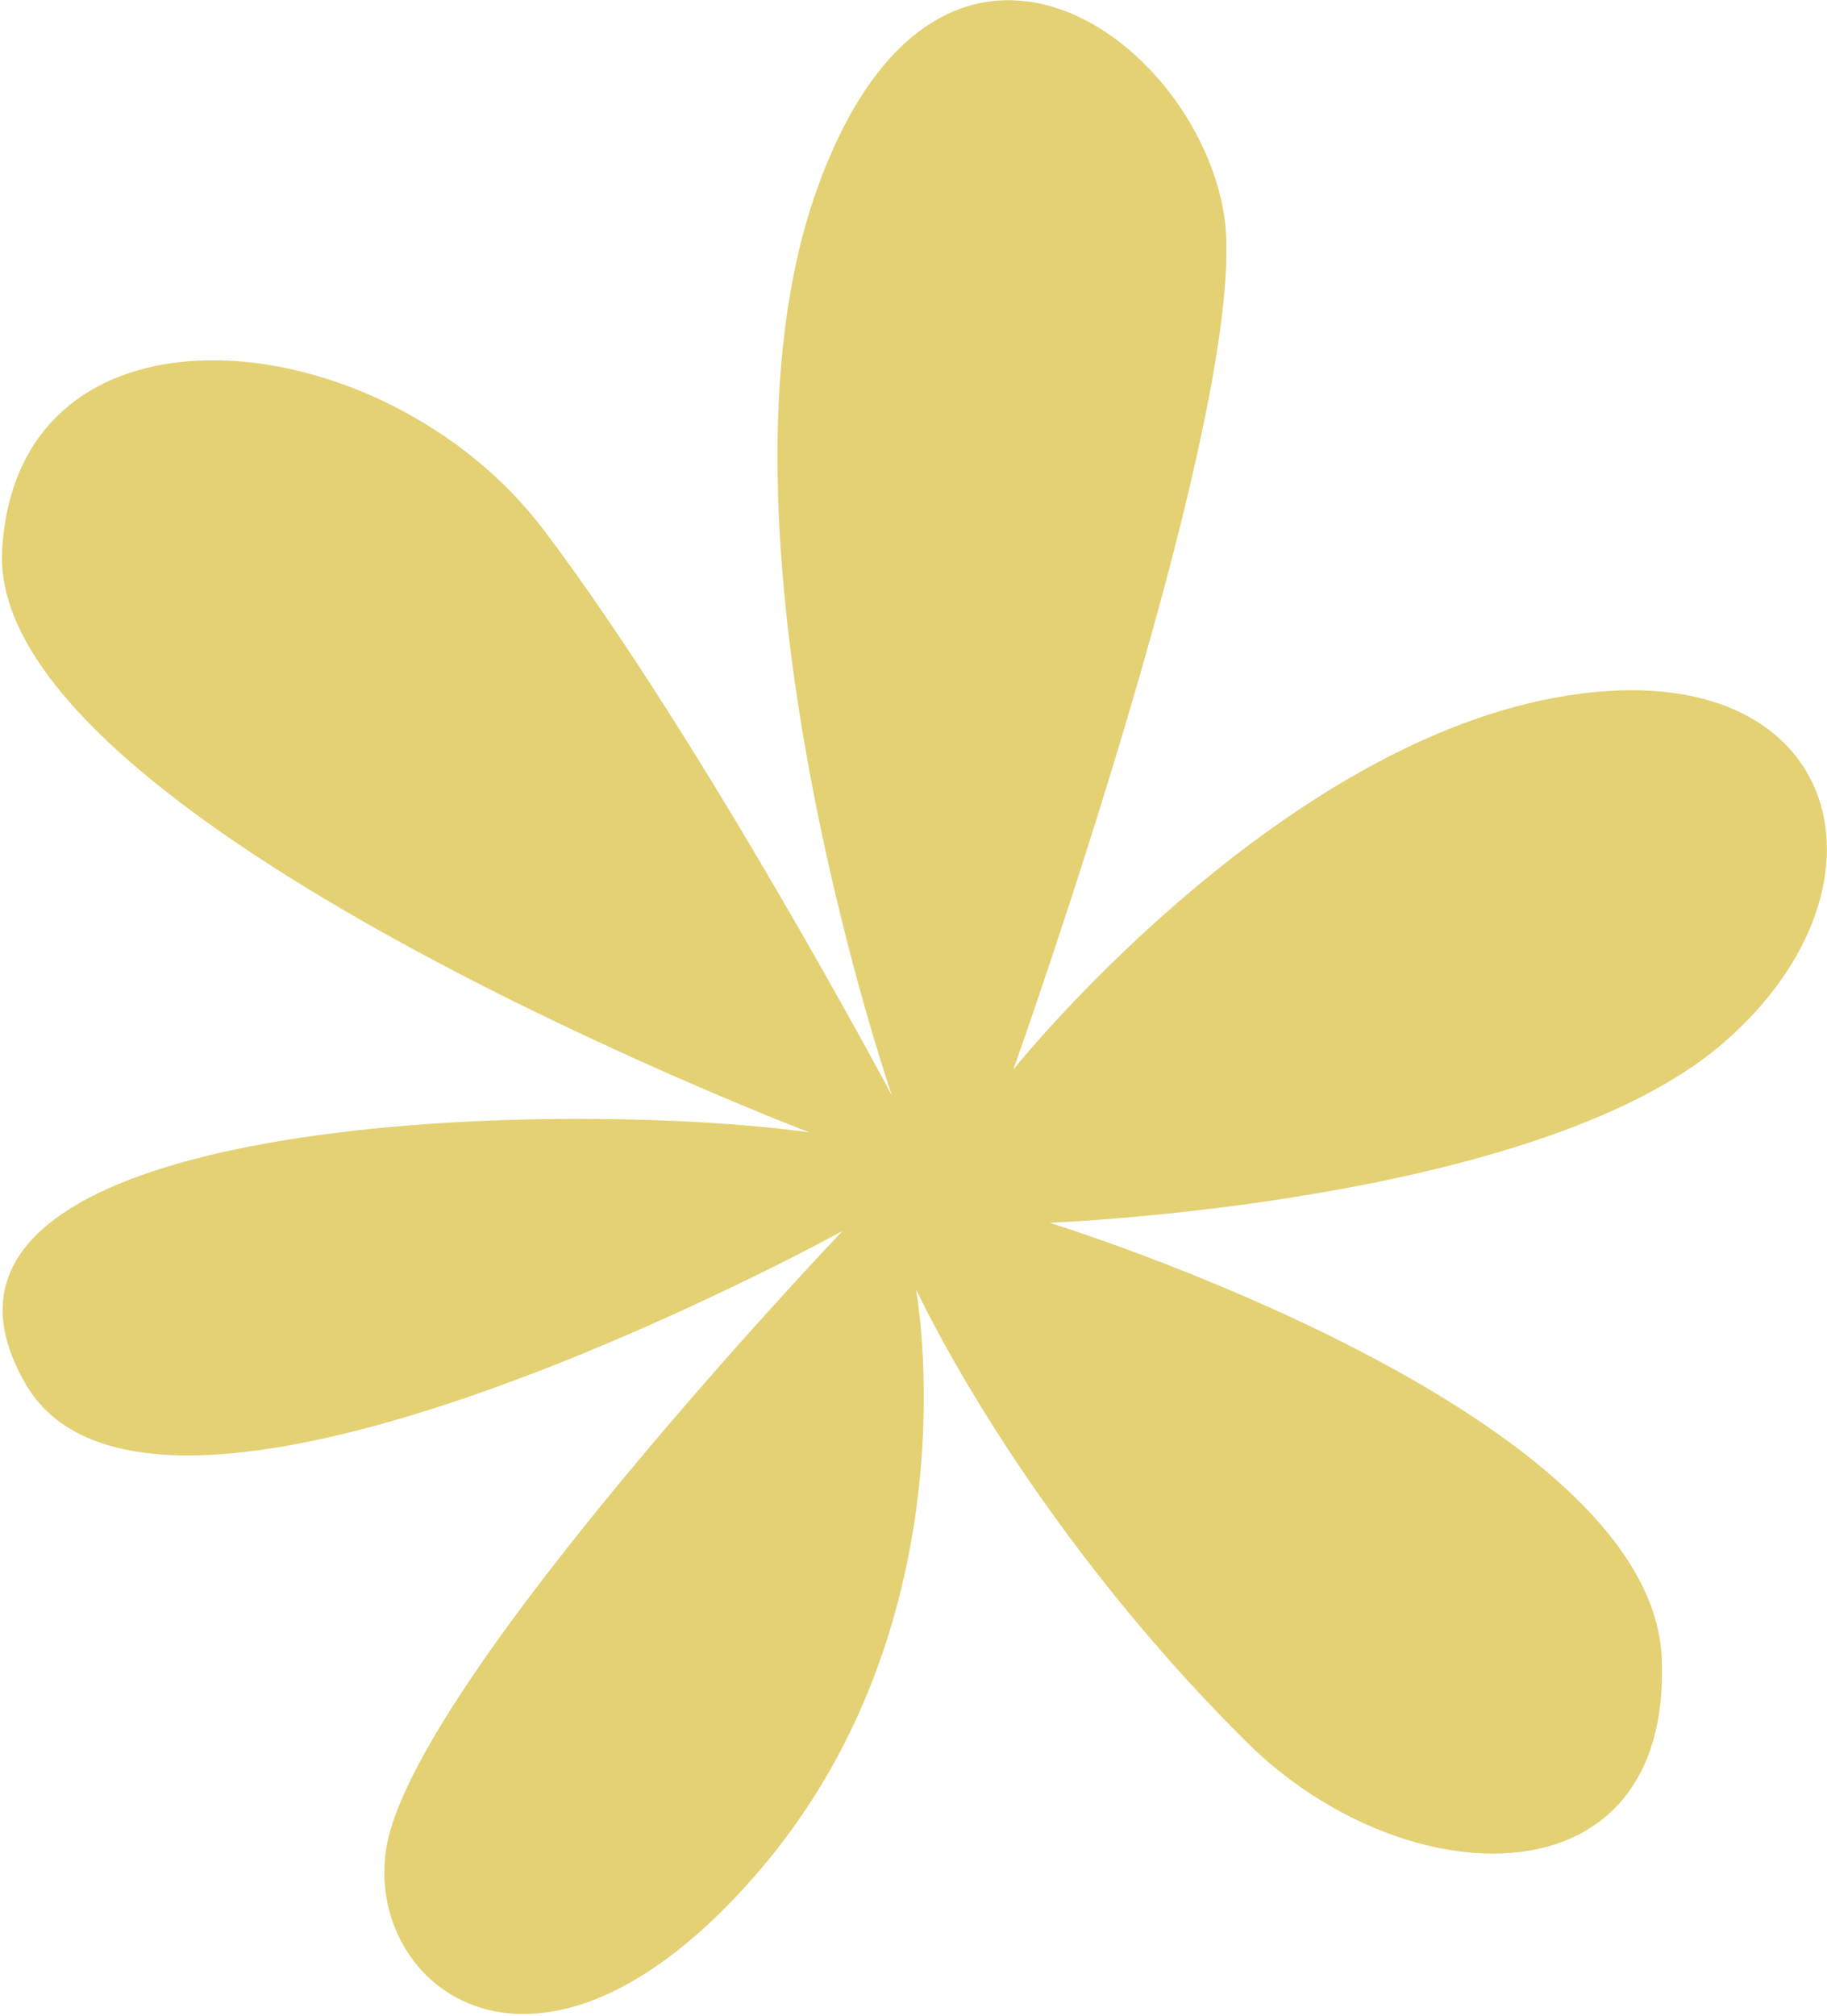 <svg width="902" height="995" viewBox="0 0 902 995" fill="none" xmlns="http://www.w3.org/2000/svg">
<path fill-rule="evenodd" clip-rule="evenodd" d="M440.361 540.8C440.361 540.8 343.723 260.607 403.181 93.887C462.637 -72.833 589.159 15.976 604.195 105.206C619.232 194.44 500.315 527.877 500.315 527.877C500.315 527.877 626.105 370.561 767.574 344.404C909.042 318.244 942.631 436.331 850.058 515.451C757.482 594.574 518.111 603.535 518.111 603.535C518.111 603.535 815.149 695.087 820.401 818.438C825.653 941.789 693.066 936.864 615.589 859.991C503.679 748.958 452.204 636.217 452.204 636.217C452.204 636.217 482.476 799.115 373.728 924.726C264.981 1050.34 179.185 980.072 190.796 911.773C204.843 829.138 415.914 607.633 415.914 607.633C415.914 607.633 77.208 793.955 12.749 683.281C-65.333 549.215 277.357 541.841 399.644 558.951C399.644 558.951 -6.281 404.26 1.042 271.734C8.365 139.206 189.546 157.292 268.444 261.586C347.341 365.878 440.361 540.8 440.361 540.8Z" fill="#E3D174"/>
</svg>
